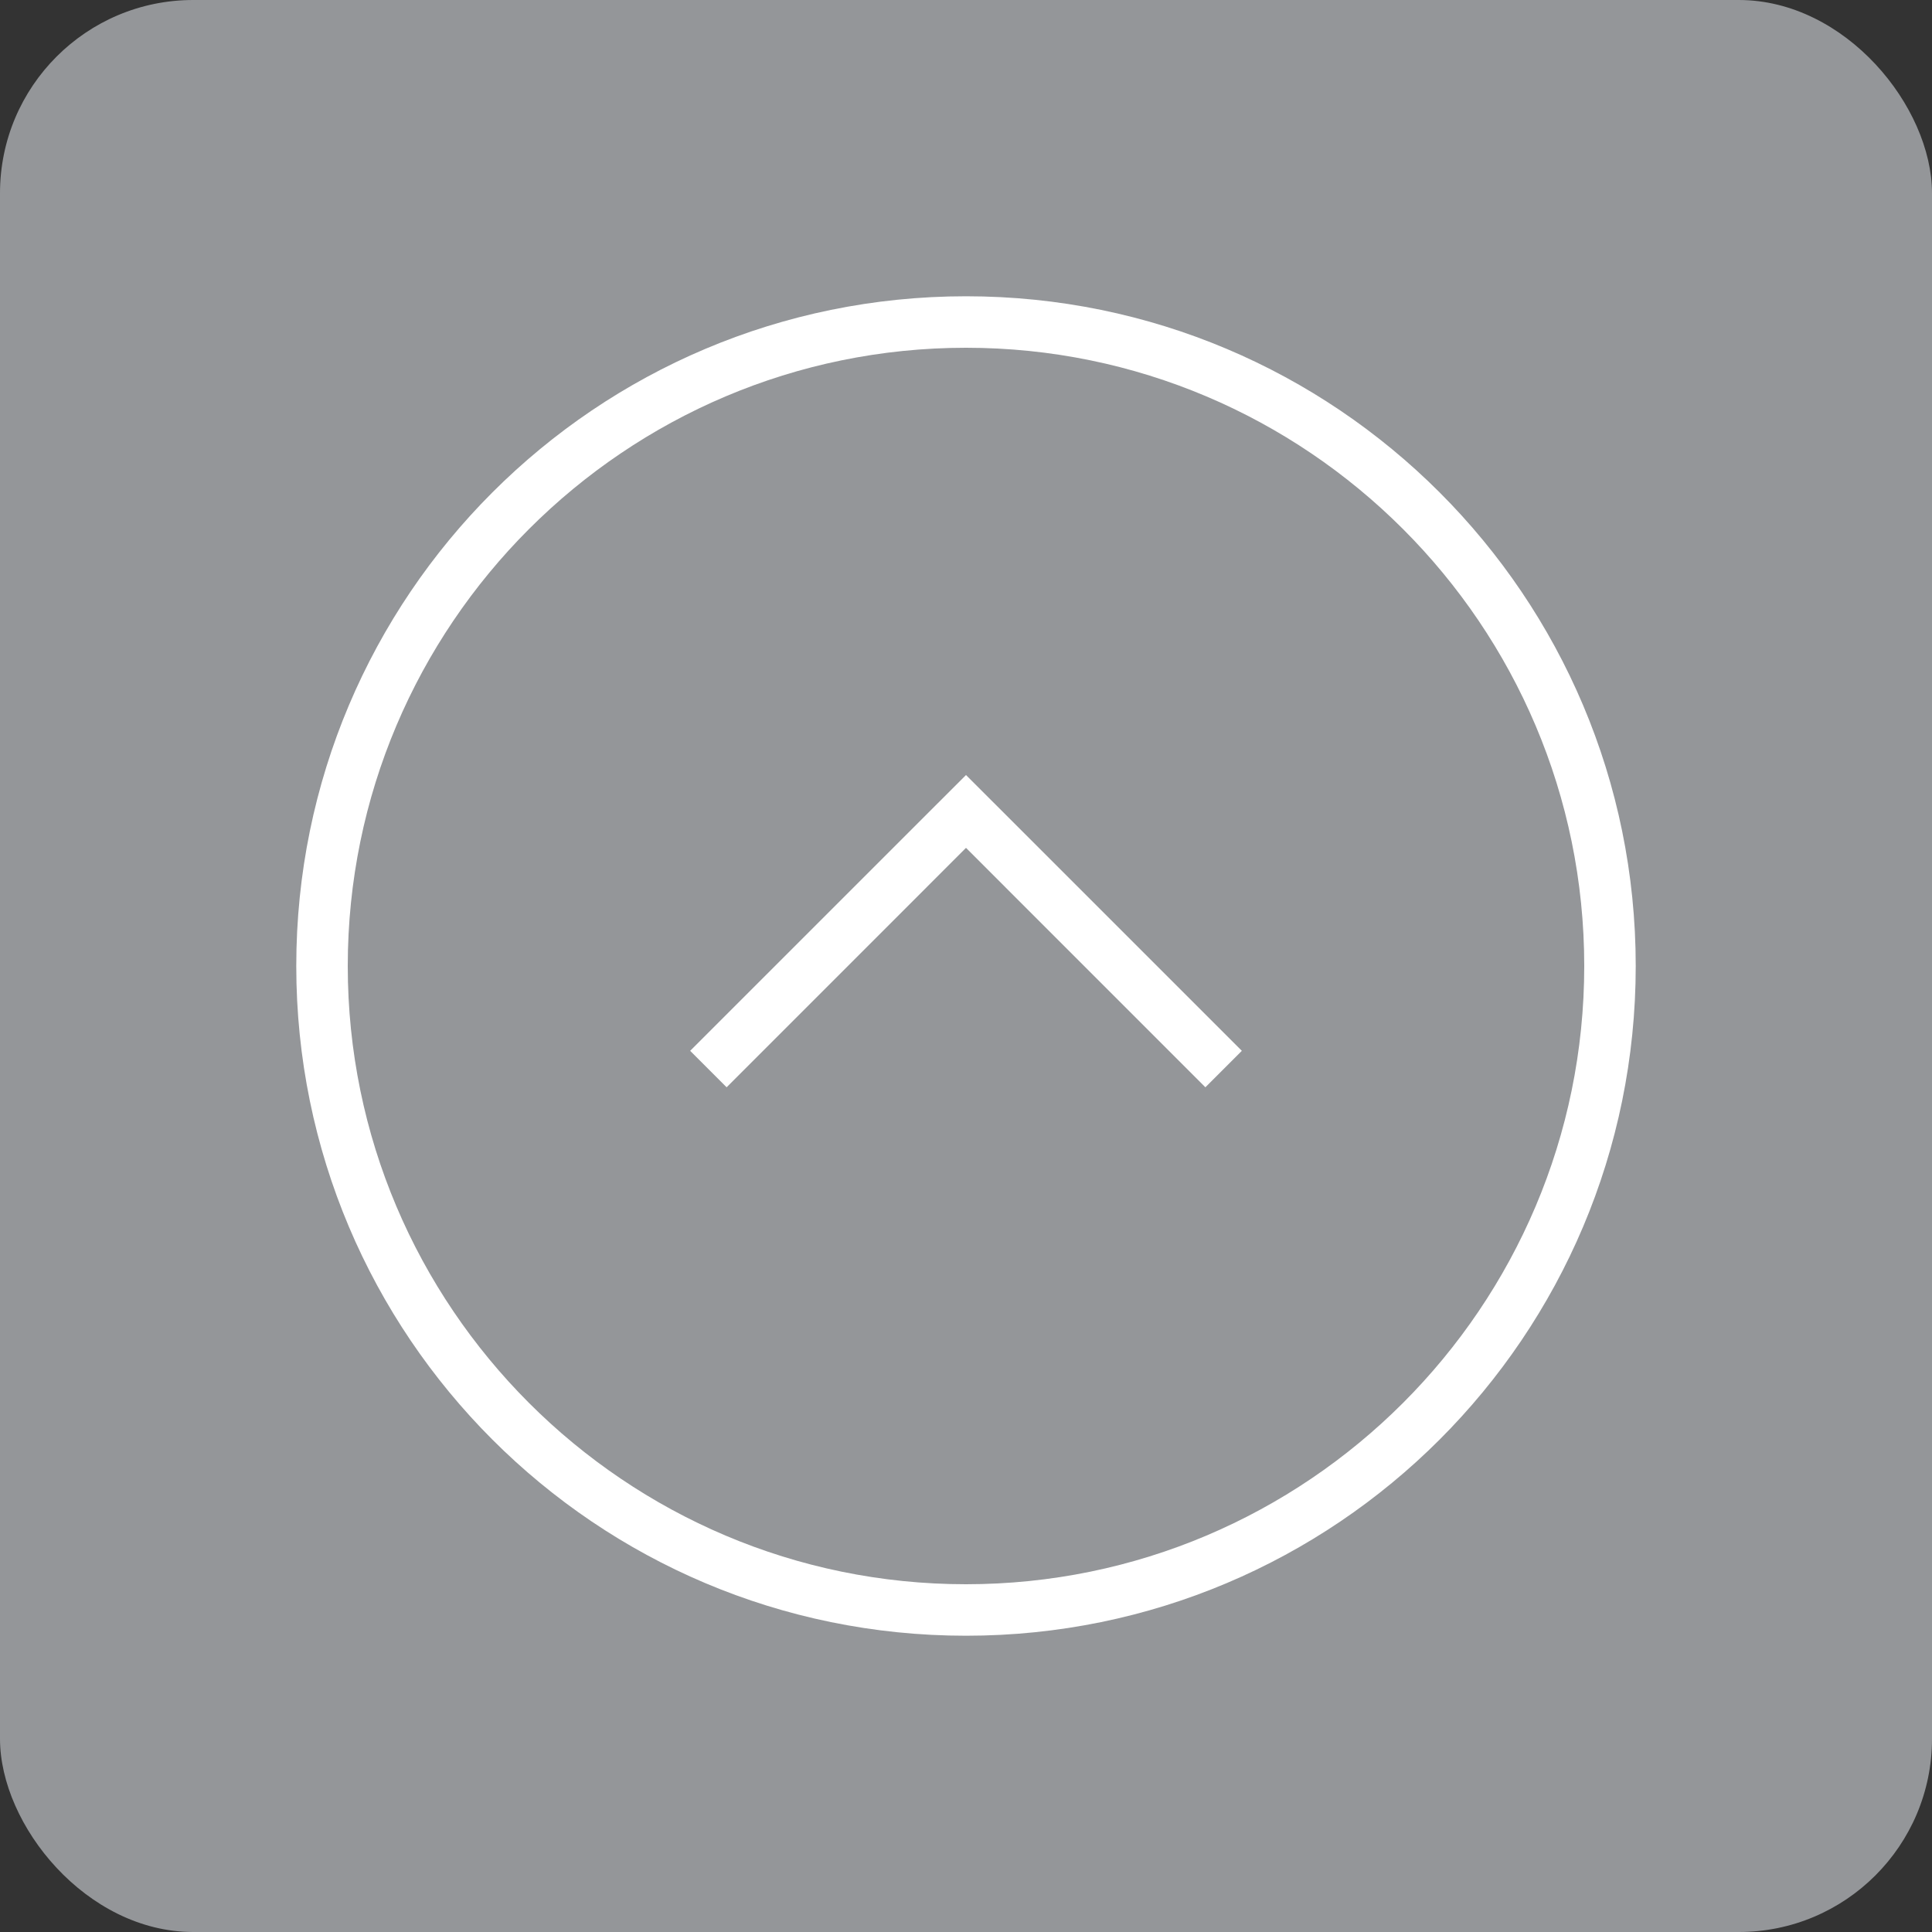 <svg width="40" height="40" xmlns="http://www.w3.org/2000/svg"><rect width="100%" height="100%" fill="#333333" stroke="none"/><g fill="none" fill-rule="evenodd"><rect fill="#949699" width="40" height="40" rx="4"/><g fill="#FFF"><path d="M20 6.134C12.341 6.134 6.134 12.34 6.134 20S12.34 33.866 20 33.866 33.866 27.66 33.866 20 27.66 6.134 20 6.134zM20 32.8c-7.059 0-12.8-5.741-12.8-12.8 0-7.059 5.741-12.8 12.8-12.8 7.059 0 12.8 5.741 12.8 12.8 0 7.059-5.741 12.8-12.8 12.8z"/><path d="M14.289 21.756l.755.755L20 17.554l4.956 4.957.755-.755L20 16.046z"/></g></g></svg>